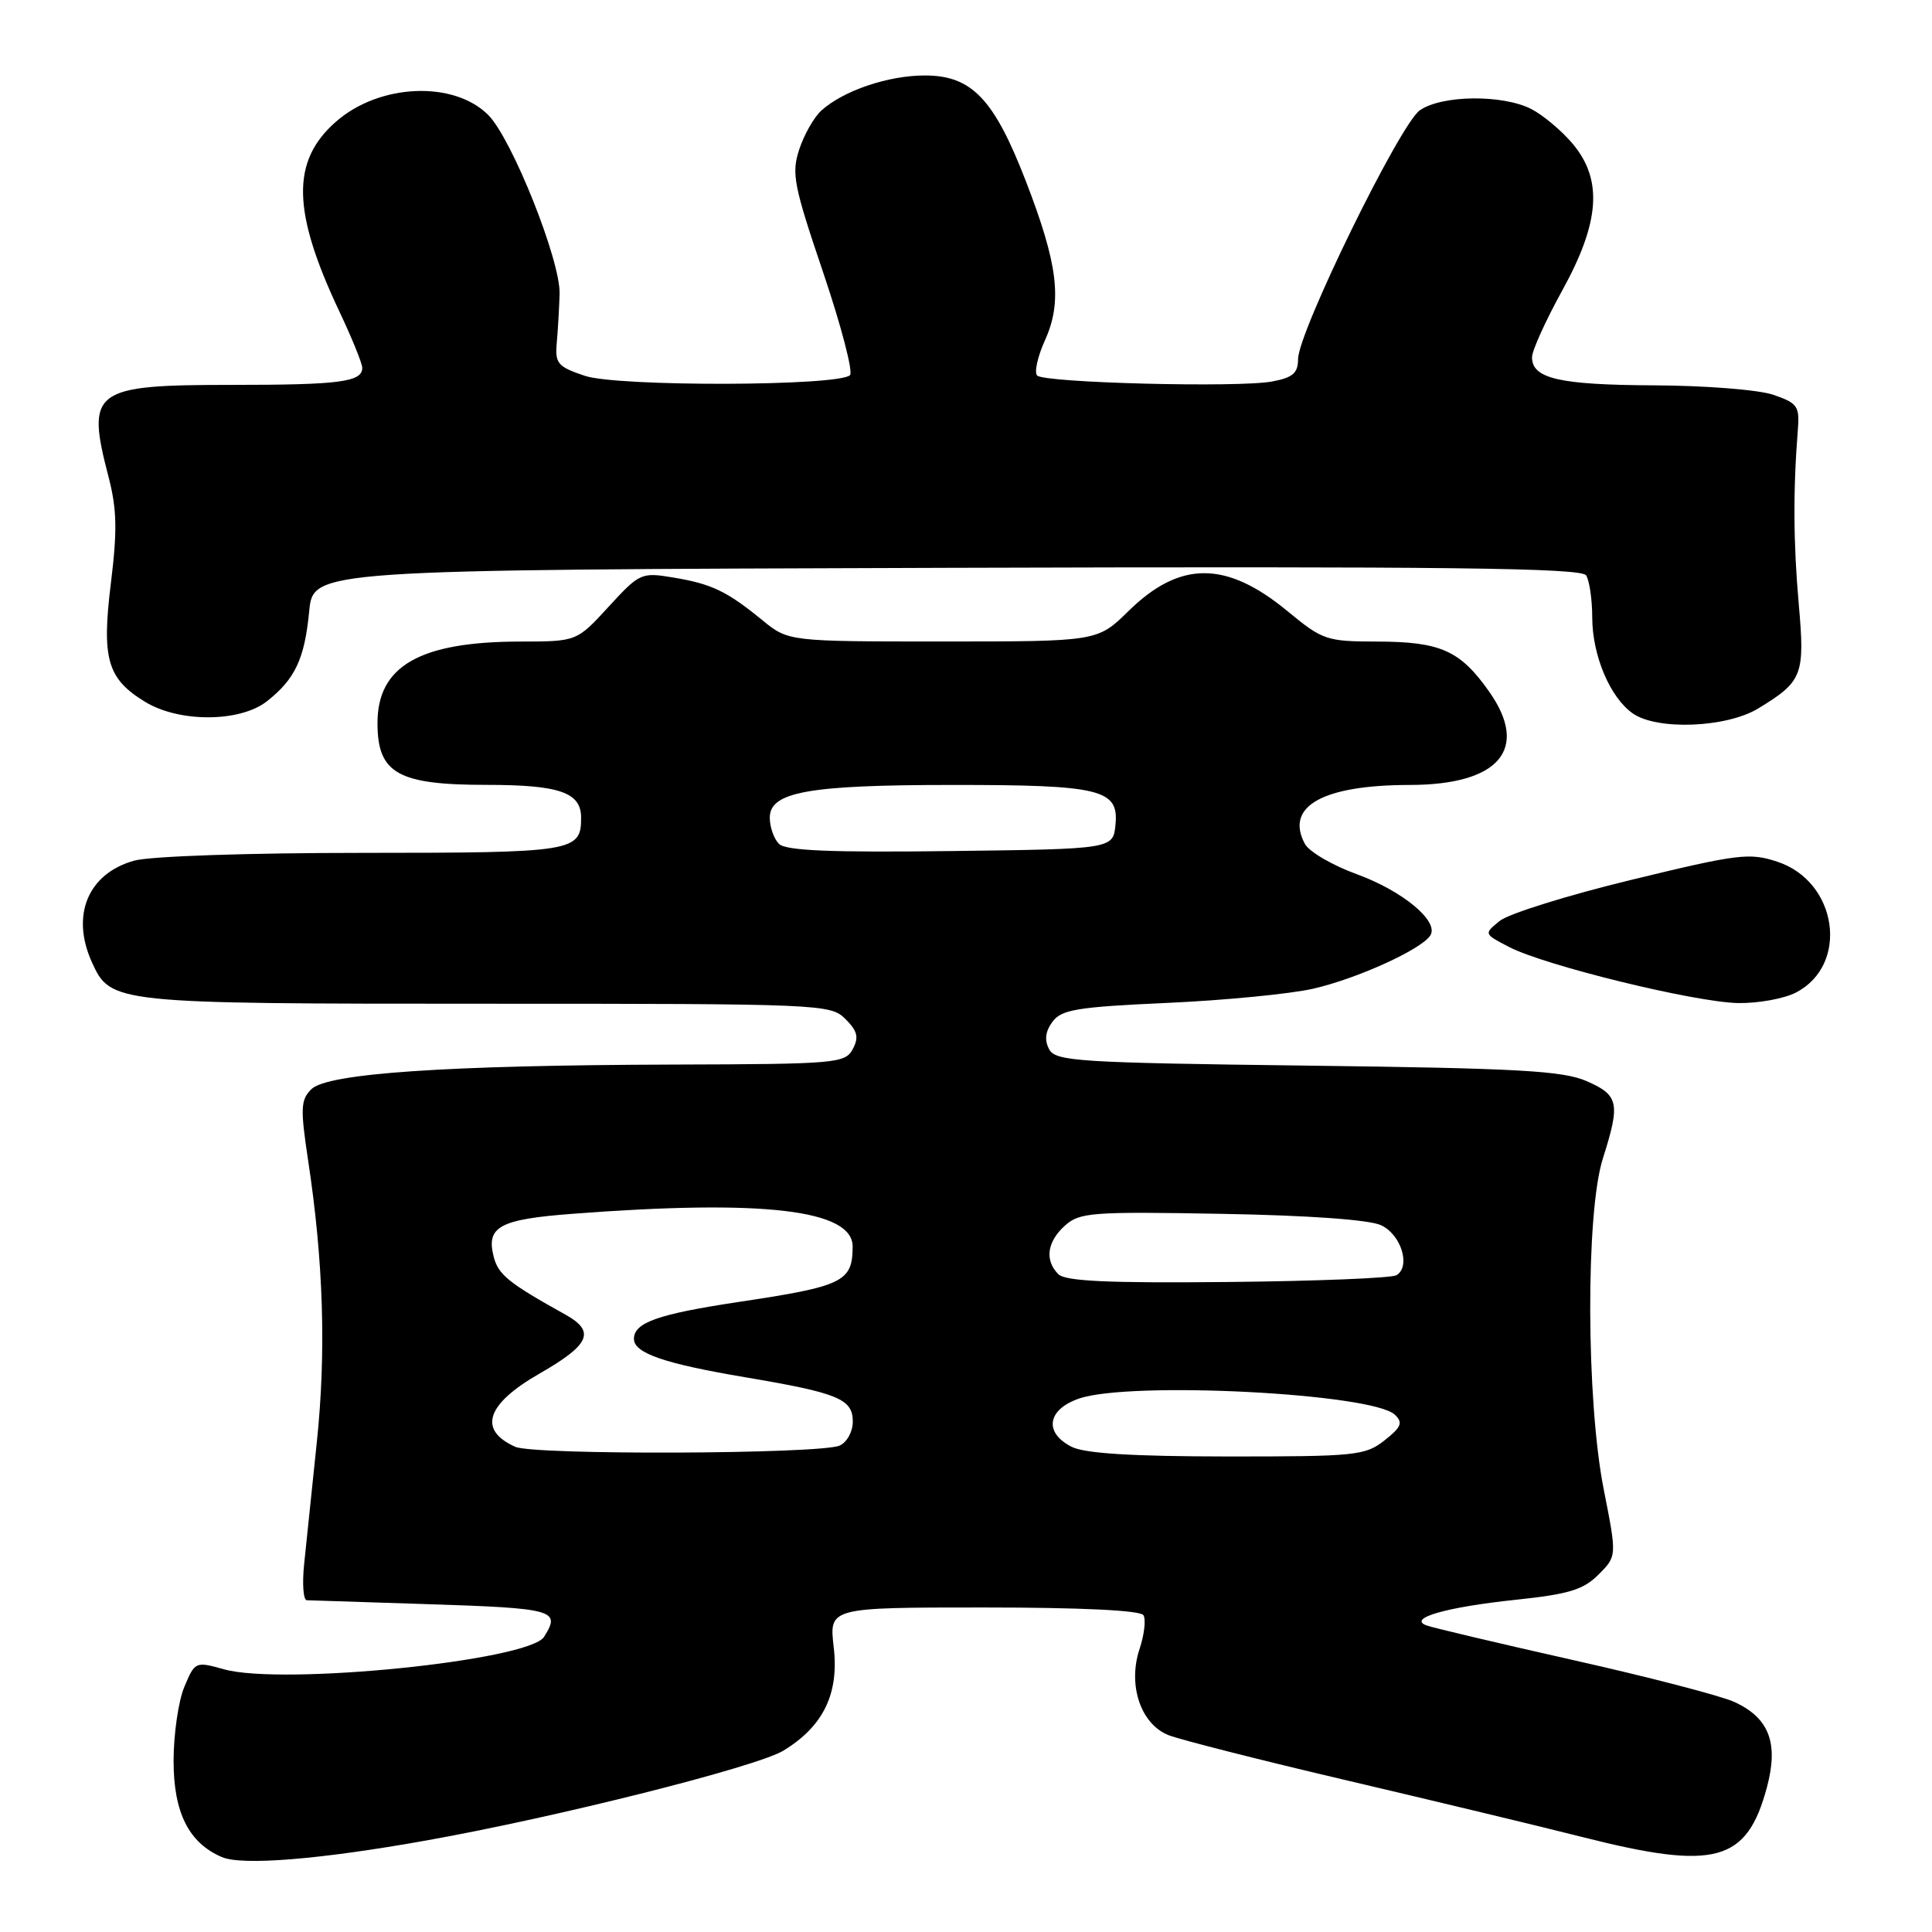 <?xml version="1.0" encoding="UTF-8" standalone="no"?>
<!DOCTYPE svg PUBLIC "-//W3C//DTD SVG 1.1//EN" "http://www.w3.org/Graphics/SVG/1.1/DTD/svg11.dtd" >
<svg xmlns="http://www.w3.org/2000/svg" xmlns:xlink="http://www.w3.org/1999/xlink" version="1.1" viewBox="0 0 256 256">
 <g >
 <path fill="currentColor"
d=" M 56.50 243.87 C 73.78 240.79 100.27 234.12 103.80 231.97 C 109.09 228.76 111.20 224.42 110.47 218.25 C 109.86 213.00 109.86 213.00 130.37 213.00 C 143.23 213.00 151.12 213.38 151.51 214.02 C 151.86 214.58 151.63 216.61 150.99 218.52 C 149.42 223.28 151.14 228.41 154.79 229.90 C 156.28 230.50 166.99 233.22 178.58 235.94 C 190.17 238.66 204.20 242.03 209.76 243.44 C 227.30 247.88 231.47 246.75 234.13 236.81 C 235.70 230.94 234.41 227.61 229.77 225.50 C 227.97 224.69 218.40 222.20 208.50 219.98 C 198.60 217.75 189.82 215.68 189.00 215.37 C 186.48 214.42 191.68 212.94 200.93 211.97 C 207.85 211.24 209.81 210.65 211.81 208.64 C 214.25 206.20 214.25 206.20 212.51 197.39 C 210.17 185.61 210.10 160.67 212.39 153.50 C 214.72 146.17 214.50 145.12 210.25 143.26 C 207.09 141.88 201.23 141.55 173.23 141.20 C 142.79 140.82 139.87 140.63 139.02 139.03 C 138.37 137.83 138.51 136.68 139.45 135.40 C 140.64 133.77 142.71 133.43 154.66 132.89 C 162.27 132.55 170.97 131.70 174.00 131.01 C 179.82 129.68 188.40 125.78 189.53 123.94 C 190.70 122.07 185.87 118.06 179.77 115.83 C 176.54 114.66 173.45 112.85 172.90 111.81 C 170.24 106.84 175.27 104.02 186.80 104.01 C 198.64 104.00 202.68 99.27 197.34 91.67 C 193.49 86.19 190.89 85.03 182.48 85.01 C 175.77 85.00 175.25 84.82 170.61 80.99 C 162.49 74.28 156.35 74.27 149.53 80.97 C 145.42 85.00 145.42 85.00 124.94 85.00 C 104.46 85.00 104.46 85.00 100.98 82.15 C 96.31 78.33 94.28 77.36 89.18 76.52 C 84.99 75.82 84.74 75.93 80.64 80.40 C 76.42 85.00 76.42 85.00 68.96 85.01 C 55.62 85.02 49.98 88.25 50.02 95.88 C 50.04 102.49 52.74 104.00 64.50 104.00 C 74.13 104.00 77.00 105.00 77.00 108.34 C 77.00 112.86 76.11 113.00 48.05 113.01 C 32.87 113.01 19.91 113.45 17.78 114.04 C 11.65 115.75 9.35 121.29 12.19 127.53 C 14.67 132.96 15.04 133.00 64.45 133.00 C 108.84 133.00 110.05 133.05 112.02 135.02 C 113.63 136.63 113.83 137.45 112.99 139.02 C 111.98 140.90 110.78 141.00 89.21 141.06 C 59.11 141.15 43.35 142.22 41.25 144.33 C 39.84 145.73 39.79 146.87 40.82 153.71 C 42.86 167.12 43.23 179.09 41.99 191.00 C 41.33 197.32 40.57 204.64 40.30 207.25 C 40.03 209.86 40.19 212.02 40.65 212.04 C 41.12 212.06 48.19 212.29 56.37 212.55 C 73.53 213.10 74.34 213.33 72.09 216.89 C 70.09 220.05 37.44 223.36 29.67 221.19 C 25.90 220.13 25.83 220.17 24.42 223.53 C 23.64 225.40 23.00 229.81 23.00 233.33 C 23.00 240.18 25.01 244.19 29.39 246.07 C 32.07 247.23 42.42 246.39 56.50 243.87 Z  M 237.97 131.52 C 245.07 127.84 243.51 116.82 235.50 114.18 C 231.82 112.96 230.29 113.15 216.18 116.58 C 207.76 118.62 199.90 121.07 198.73 122.02 C 196.60 123.74 196.60 123.74 199.98 125.49 C 204.74 127.95 224.56 132.80 230.30 132.91 C 232.94 132.96 236.39 132.33 237.97 131.52 Z  M 232.98 93.87 C 238.86 90.29 239.18 89.47 238.34 80.00 C 237.63 71.97 237.59 64.95 238.22 57.01 C 238.48 53.83 238.19 53.42 235.00 52.32 C 233.06 51.65 226.03 51.09 219.18 51.06 C 206.62 51.00 203.00 50.17 203.00 47.34 C 203.00 46.46 204.80 42.49 207.00 38.50 C 212.00 29.44 212.40 23.82 208.38 19.04 C 206.94 17.33 204.49 15.27 202.93 14.46 C 199.13 12.50 191.04 12.58 188.13 14.62 C 185.48 16.48 172.00 44.03 172.00 47.59 C 172.00 49.44 171.30 50.04 168.56 50.55 C 164.13 51.39 138.39 50.73 137.43 49.76 C 137.02 49.35 137.49 47.23 138.48 45.05 C 140.79 39.93 140.19 35.02 135.93 24.00 C 131.71 13.09 128.76 10.00 122.54 10.00 C 117.68 10.00 111.75 12.01 108.82 14.66 C 107.86 15.53 106.55 17.83 105.91 19.78 C 104.85 22.98 105.16 24.55 109.08 36.12 C 111.46 43.16 113.06 49.27 112.63 49.71 C 111.15 51.18 81.86 51.26 77.50 49.80 C 73.91 48.60 73.53 48.15 73.77 45.48 C 73.92 43.84 74.09 40.90 74.15 38.95 C 74.29 34.56 67.84 18.39 64.69 15.23 C 60.10 10.65 50.25 11.08 44.51 16.13 C 38.56 21.35 38.69 27.99 44.99 41.32 C 46.65 44.83 48.00 48.16 48.00 48.74 C 48.00 50.61 45.05 51.00 30.75 51.00 C 12.27 51.00 11.38 51.66 14.39 63.22 C 15.49 67.46 15.55 70.32 14.70 77.21 C 13.45 87.31 14.20 89.93 19.23 93.00 C 23.75 95.76 31.82 95.72 35.37 92.92 C 39.10 89.99 40.36 87.31 40.97 81.00 C 41.50 75.50 41.50 75.50 125.44 75.24 C 191.93 75.04 209.54 75.25 210.17 76.24 C 210.61 76.93 210.98 79.46 210.98 81.85 C 211.00 86.89 213.35 92.43 216.35 94.53 C 219.58 96.80 228.79 96.43 232.98 93.87 Z  M 68.28 191.71 C 63.29 189.48 64.43 186.05 71.50 182.00 C 78.17 178.18 78.94 176.43 74.93 174.20 C 67.33 169.97 66.01 168.90 65.40 166.46 C 64.42 162.54 66.21 161.57 75.80 160.84 C 101.15 158.90 113.02 160.29 112.98 165.20 C 112.95 169.85 111.75 170.44 97.78 172.53 C 87.18 174.13 84.00 175.25 84.00 177.41 C 84.00 179.30 88.04 180.69 98.78 182.50 C 111.09 184.58 113.00 185.37 113.00 188.37 C 113.00 189.71 112.22 191.12 111.25 191.55 C 108.63 192.68 70.78 192.83 68.28 191.71 Z  M 142.00 191.71 C 138.28 189.83 138.77 186.75 143.00 185.31 C 149.83 182.98 181.87 184.62 184.83 187.46 C 185.93 188.51 185.69 189.10 183.44 190.87 C 180.90 192.87 179.61 193.00 162.62 192.99 C 150.02 192.98 143.74 192.59 142.00 191.71 Z  M 140.24 168.84 C 138.40 167.00 138.73 164.55 141.11 162.40 C 143.06 160.65 144.66 160.53 161.86 160.84 C 173.32 161.04 181.46 161.62 183.00 162.35 C 185.66 163.59 186.96 167.79 185.05 168.97 C 184.44 169.35 174.38 169.76 162.71 169.87 C 146.89 170.03 141.17 169.77 140.24 168.84 Z  M 103.22 111.82 C 102.55 111.15 102.00 109.59 102.00 108.35 C 102.00 104.93 107.11 104.01 126.18 104.01 C 145.83 104.00 148.26 104.59 147.81 109.25 C 147.50 112.50 147.50 112.50 125.97 112.77 C 110.06 112.97 104.12 112.72 103.22 111.82 Z "/>
</g>
</svg>